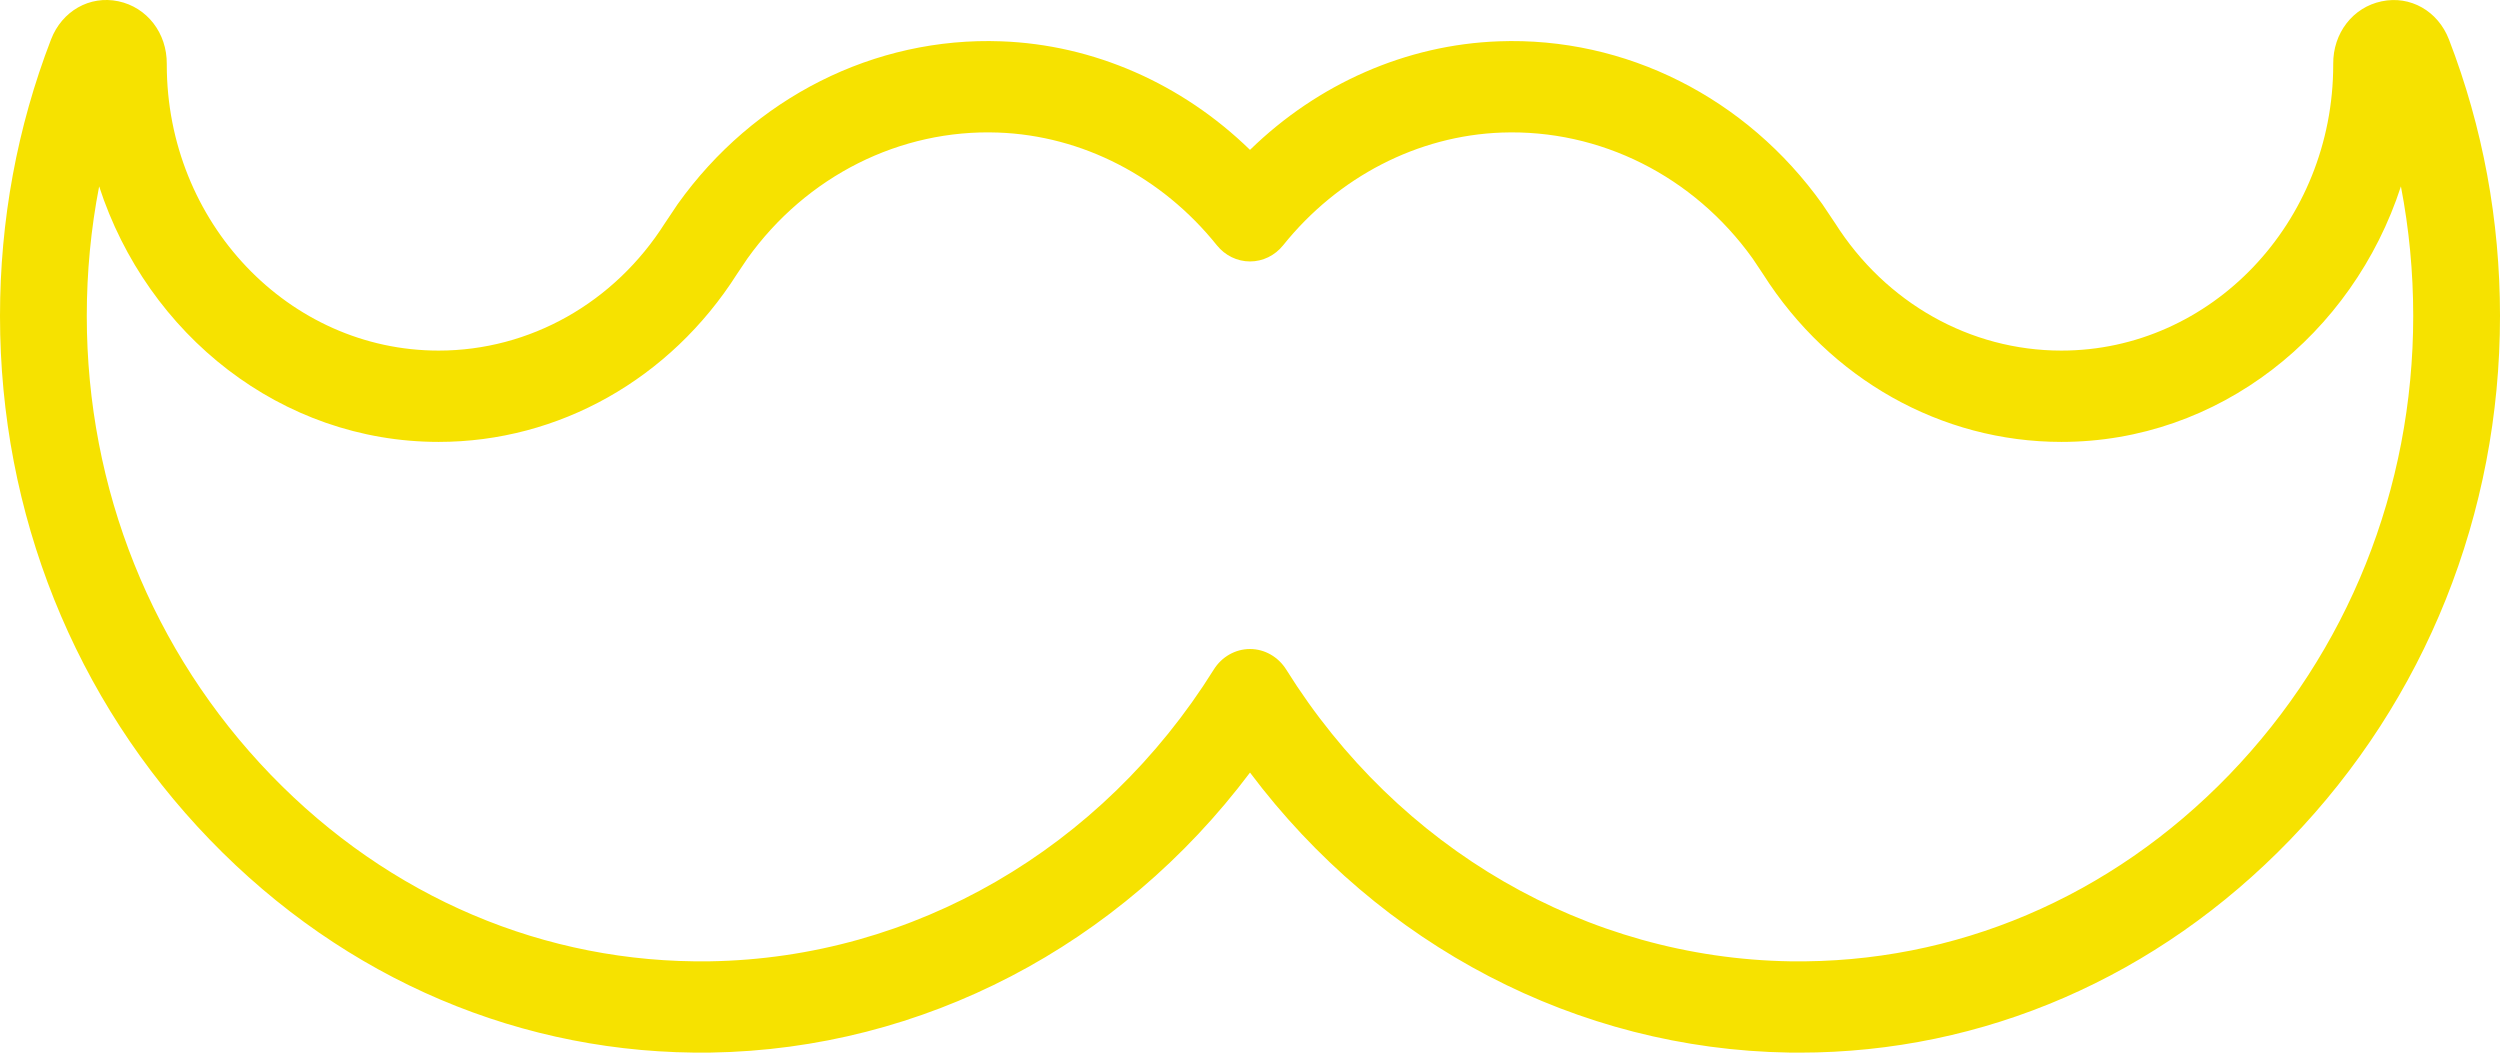<svg width="38" height="16" viewBox="0 0 38 16" fill="none" xmlns="http://www.w3.org/2000/svg">
<path d="M37.224 0.6C37.057 0.167 36.636 -0.072 36.201 0.02C35.764 0.111 35.461 0.503 35.465 0.972L35.465 0.984C35.465 3.38 33.611 5.329 31.333 5.329C29.948 5.329 28.661 4.605 27.892 3.39C27.889 3.386 27.886 3.381 27.883 3.377L27.713 3.123C27.709 3.117 27.705 3.111 27.701 3.105C26.546 1.484 24.707 0.557 22.781 0.628C21.376 0.679 20.032 1.272 19 2.278C17.967 1.272 16.624 0.679 15.219 0.628C13.294 0.557 11.454 1.484 10.299 3.105C10.295 3.111 10.291 3.117 10.287 3.123L10.117 3.377C10.114 3.381 10.111 3.386 10.108 3.39C9.339 4.605 8.052 5.329 6.667 5.329C4.389 5.329 2.535 3.38 2.535 0.984V0.973C2.539 0.503 2.236 0.111 1.798 0.019C1.363 -0.072 0.943 0.167 0.776 0.599C0.261 1.935 0 3.35 0 4.803C0 7.806 1.132 10.632 3.189 12.763C5.246 14.894 7.952 16.041 10.808 15.999C14.025 15.948 17.023 14.375 19 11.743C20.977 14.375 23.975 15.948 27.192 15.999C27.245 15.999 27.299 16 27.352 16C30.15 16 32.793 14.854 34.811 12.763C36.868 10.632 38 7.805 38 4.803C38 3.35 37.739 1.935 37.224 0.6ZM33.886 11.775C32.082 13.643 29.71 14.648 27.211 14.612C24.117 14.563 21.254 12.906 19.551 10.178C19.429 9.983 19.222 9.865 19 9.865C18.778 9.865 18.57 9.983 18.449 10.178C16.746 12.906 13.882 14.563 10.789 14.612C8.287 14.648 5.918 13.643 4.114 11.775C2.312 9.907 1.319 7.431 1.319 4.803C1.319 4.135 1.382 3.477 1.507 2.833C2.24 5.089 4.276 6.717 6.667 6.717C8.492 6.717 10.186 5.764 11.201 4.167L11.361 3.929C12.257 2.676 13.682 1.96 15.173 2.015C16.449 2.061 17.66 2.686 18.496 3.728C18.621 3.884 18.806 3.974 19 3.974C19.195 3.974 19.379 3.884 19.504 3.728C20.34 2.686 21.552 2.061 22.827 2.015C24.32 1.962 25.743 2.676 26.64 3.929L26.799 4.167C27.814 5.764 29.509 6.717 31.333 6.717C33.724 6.717 35.76 5.089 36.494 2.833C36.618 3.477 36.681 4.135 36.681 4.803C36.681 7.431 35.688 9.907 33.886 11.775Z" fill="#F6E200"/>
</svg>
